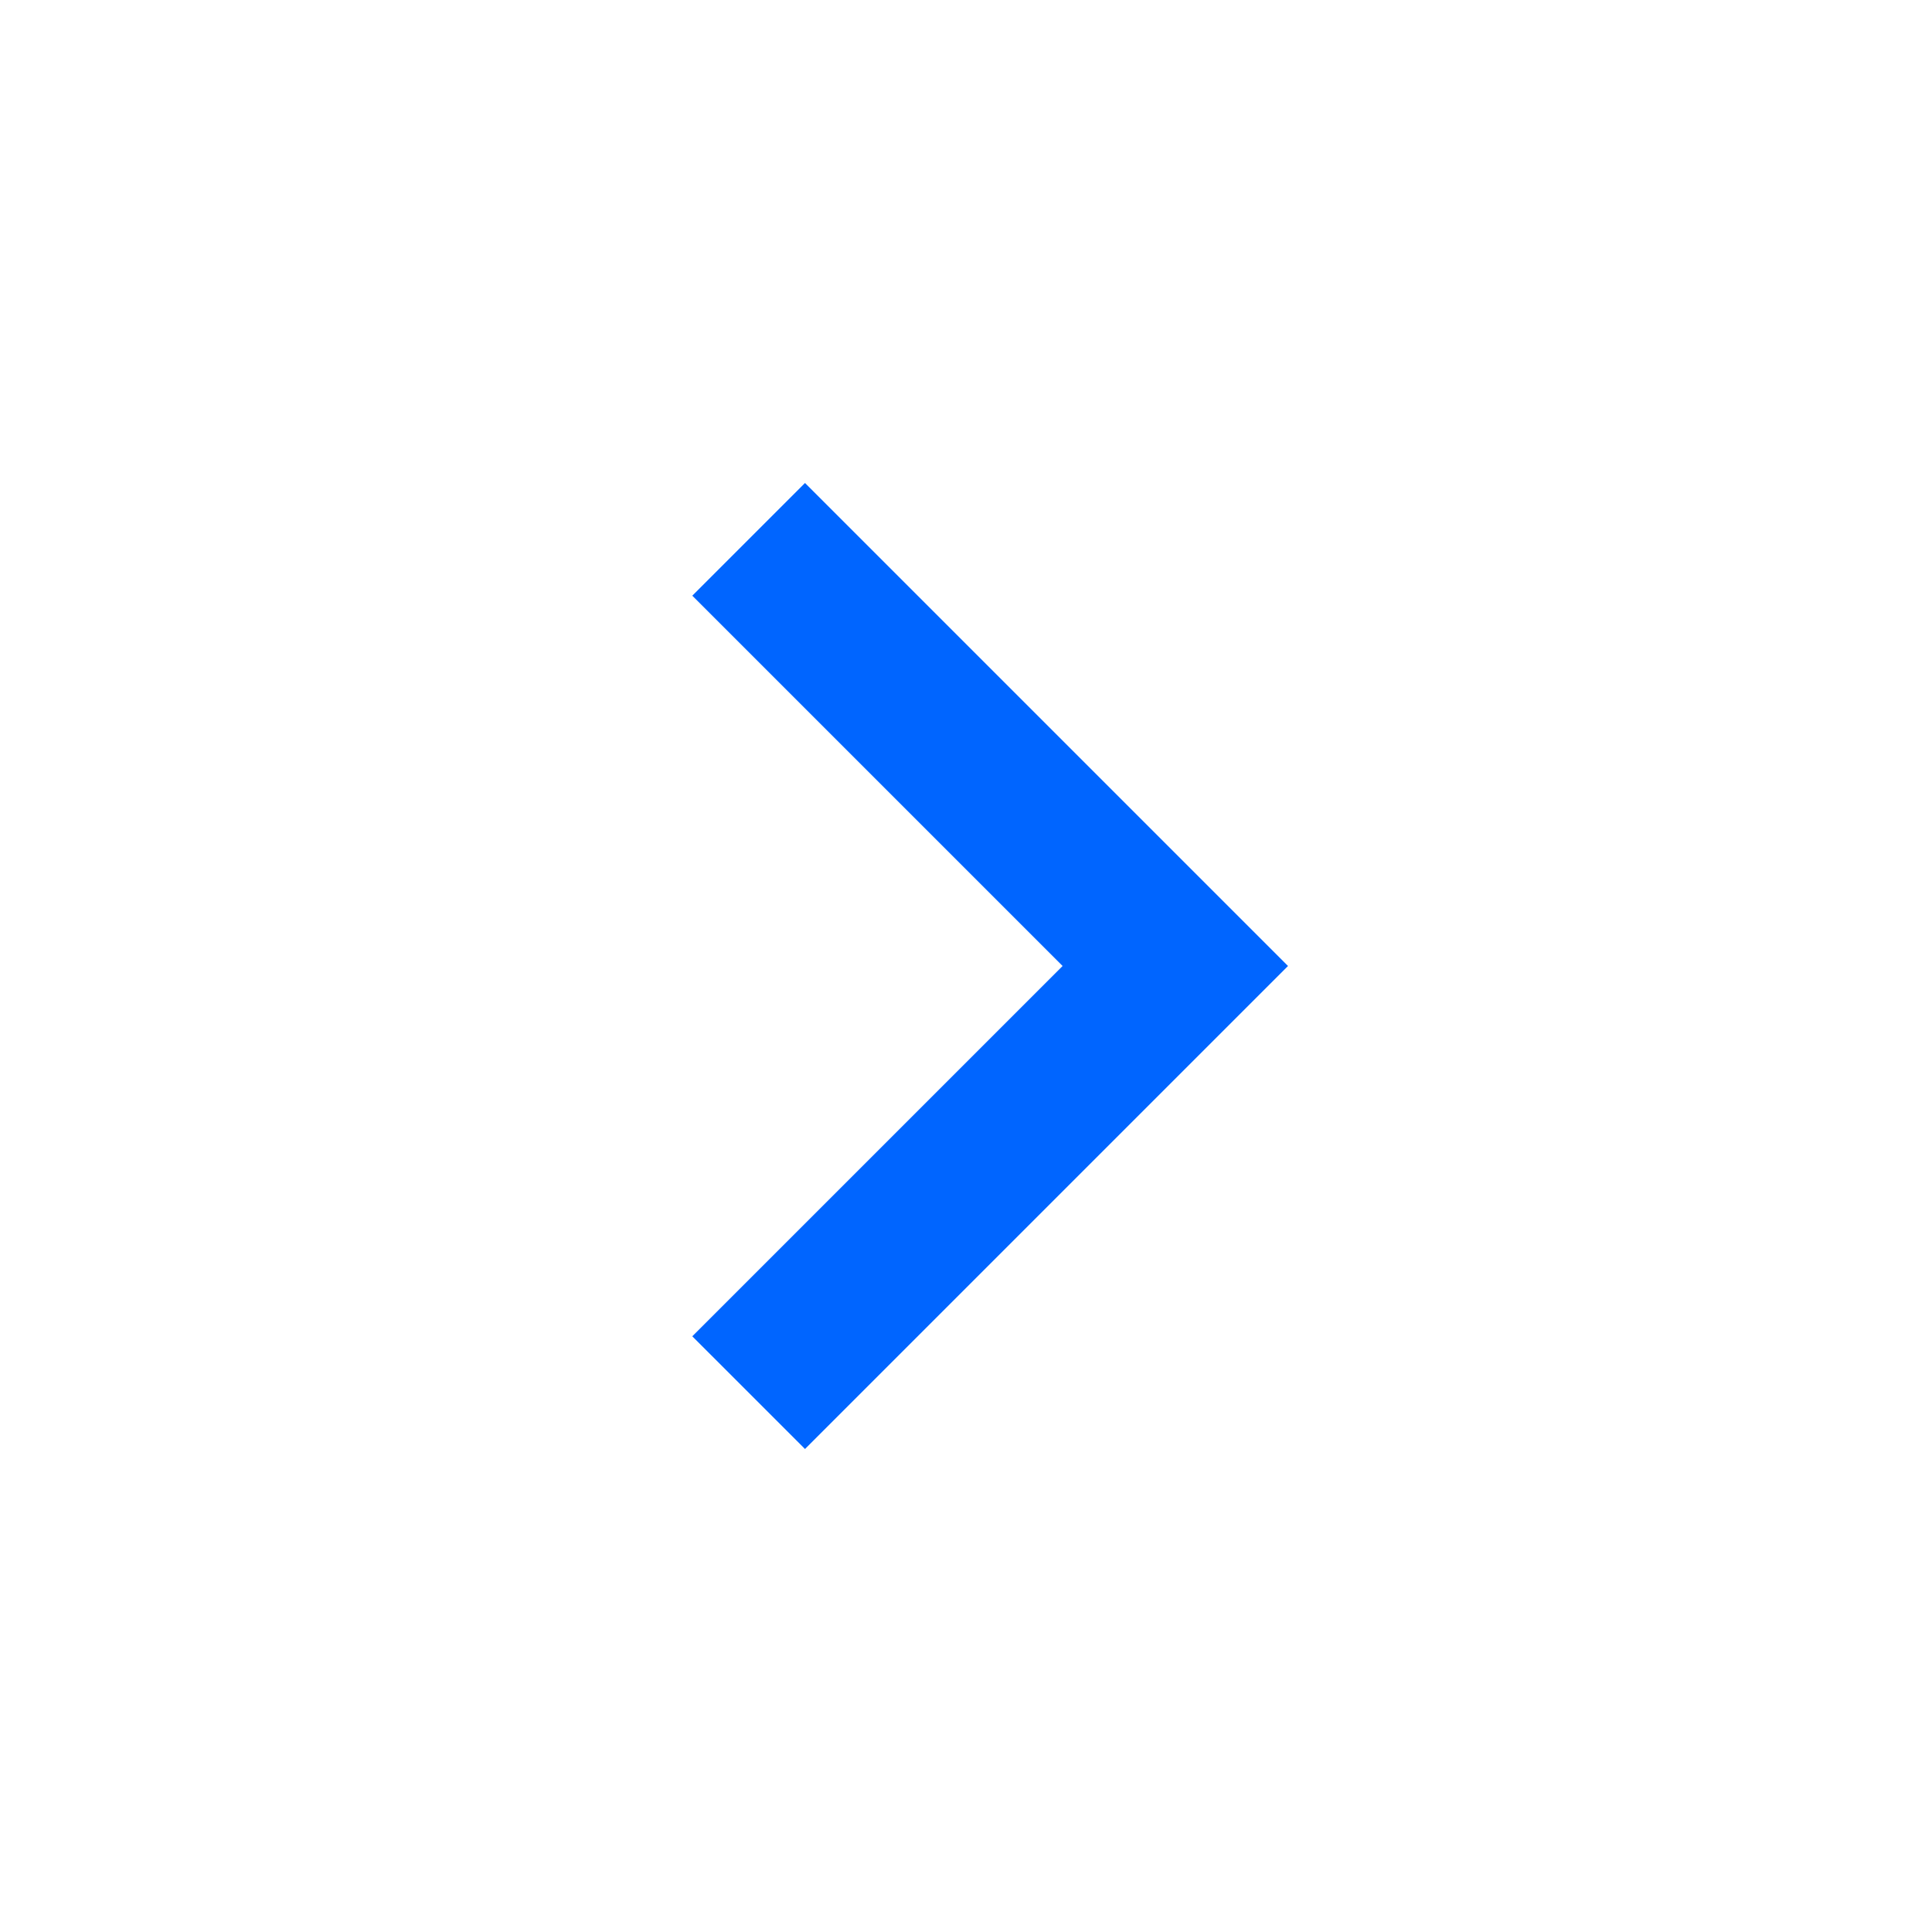 <svg xmlns="http://www.w3.org/2000/svg" width="24" height="24" viewBox="0 0 24 24">
  <g id="Symbol_62_41" data-name="Symbol 62 – 41" transform="translate(0 24) rotate(-90)">
    <rect id="rectangle" width="24" height="24" fill="none"/>
    <path id="path" d="M16.6,8.6,12,13.2,7.4,8.6,6,10l6,6,6-6Z" fill="#0065ff" fill-rule="evenodd"/>
  </g>
</svg>
